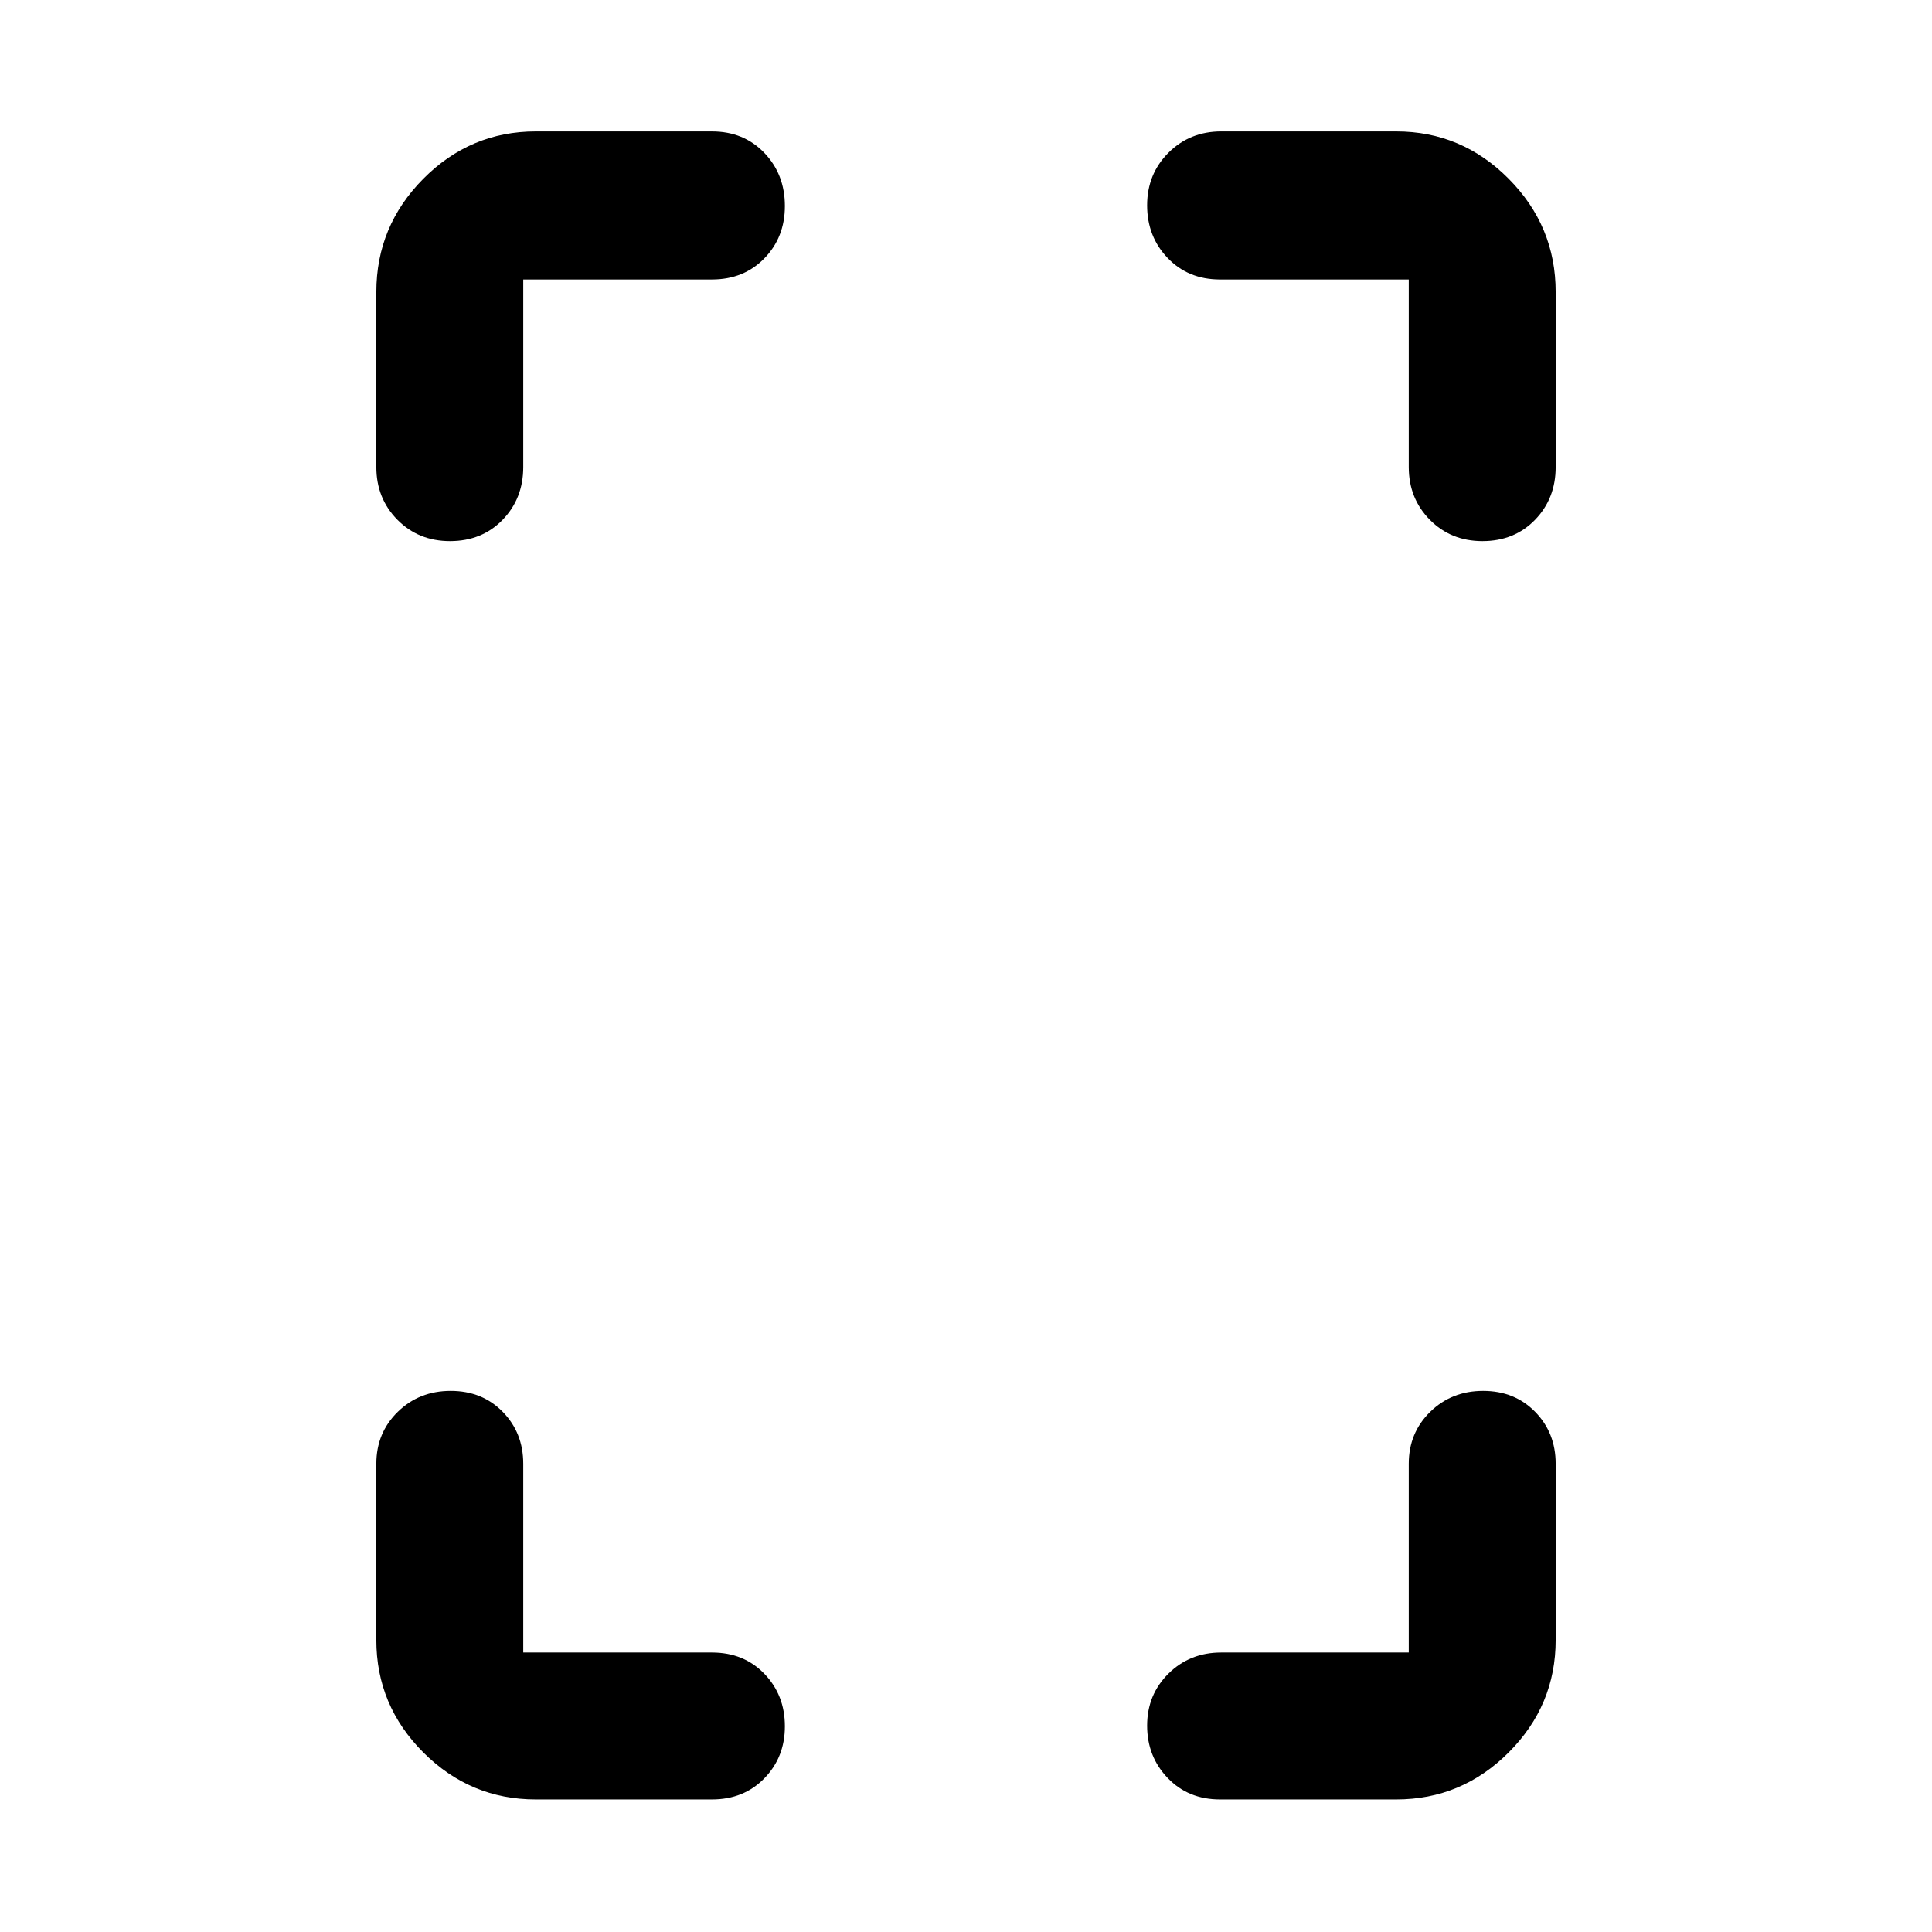 <svg xmlns="http://www.w3.org/2000/svg" width="48" height="48" viewBox="0 -960 960 960"><path d="M223.607-691.13q-15.651 0-26.129-10.604-10.479-10.603-10.479-26.179v-87q0-32.74 23.356-56.262 23.356-23.521 55.863-23.521h87.564q15.788 0 26.003 10.656Q390-873.383 390-857.629q0 15.542-10.215 26.02-10.215 10.479-26.003 10.479H260v93.217q0 15.632-10.265 26.207-10.265 10.576-26.128 10.576Zm42.611 625.261q-32.507 0-55.863-23.356-23.356-23.355-23.356-55.862v-87.565q0-15.392 10.654-25.805t26.305-10.413q15.651 0 25.846 10.413Q260-248.044 260-232.652v93.782h93.782q15.788 0 26.003 10.543T390-102.199q0 15.373-10.215 25.852Q369.57-65.87 353.782-65.87h-87.564Zm470.39-625.261q-15.651 0-26.13-10.604Q700-712.337 700-727.913v-93.217h-93.782q-15.788 0-26.003-10.654T570-857.98q0-15.542 10.603-26.129 10.604-10.587 26.18-10.587h86.999q32.507 0 55.863 23.521 23.356 23.522 23.356 56.262v87q0 15.632-10.266 26.207-10.265 10.576-26.127 10.576ZM606.218-65.869q-15.788 0-26.003-10.654Q570-87.176 570-102.55q0-15.373 10.603-25.846 10.604-10.474 26.18-10.474H700v-93.782q0-15.392 10.654-25.805t26.304-10.413q15.651 0 25.847 10.413 10.196 10.413 10.196 25.805v87.565q0 32.507-23.356 55.862-23.356 23.356-55.863 23.356h-87.564Z"/></svg>